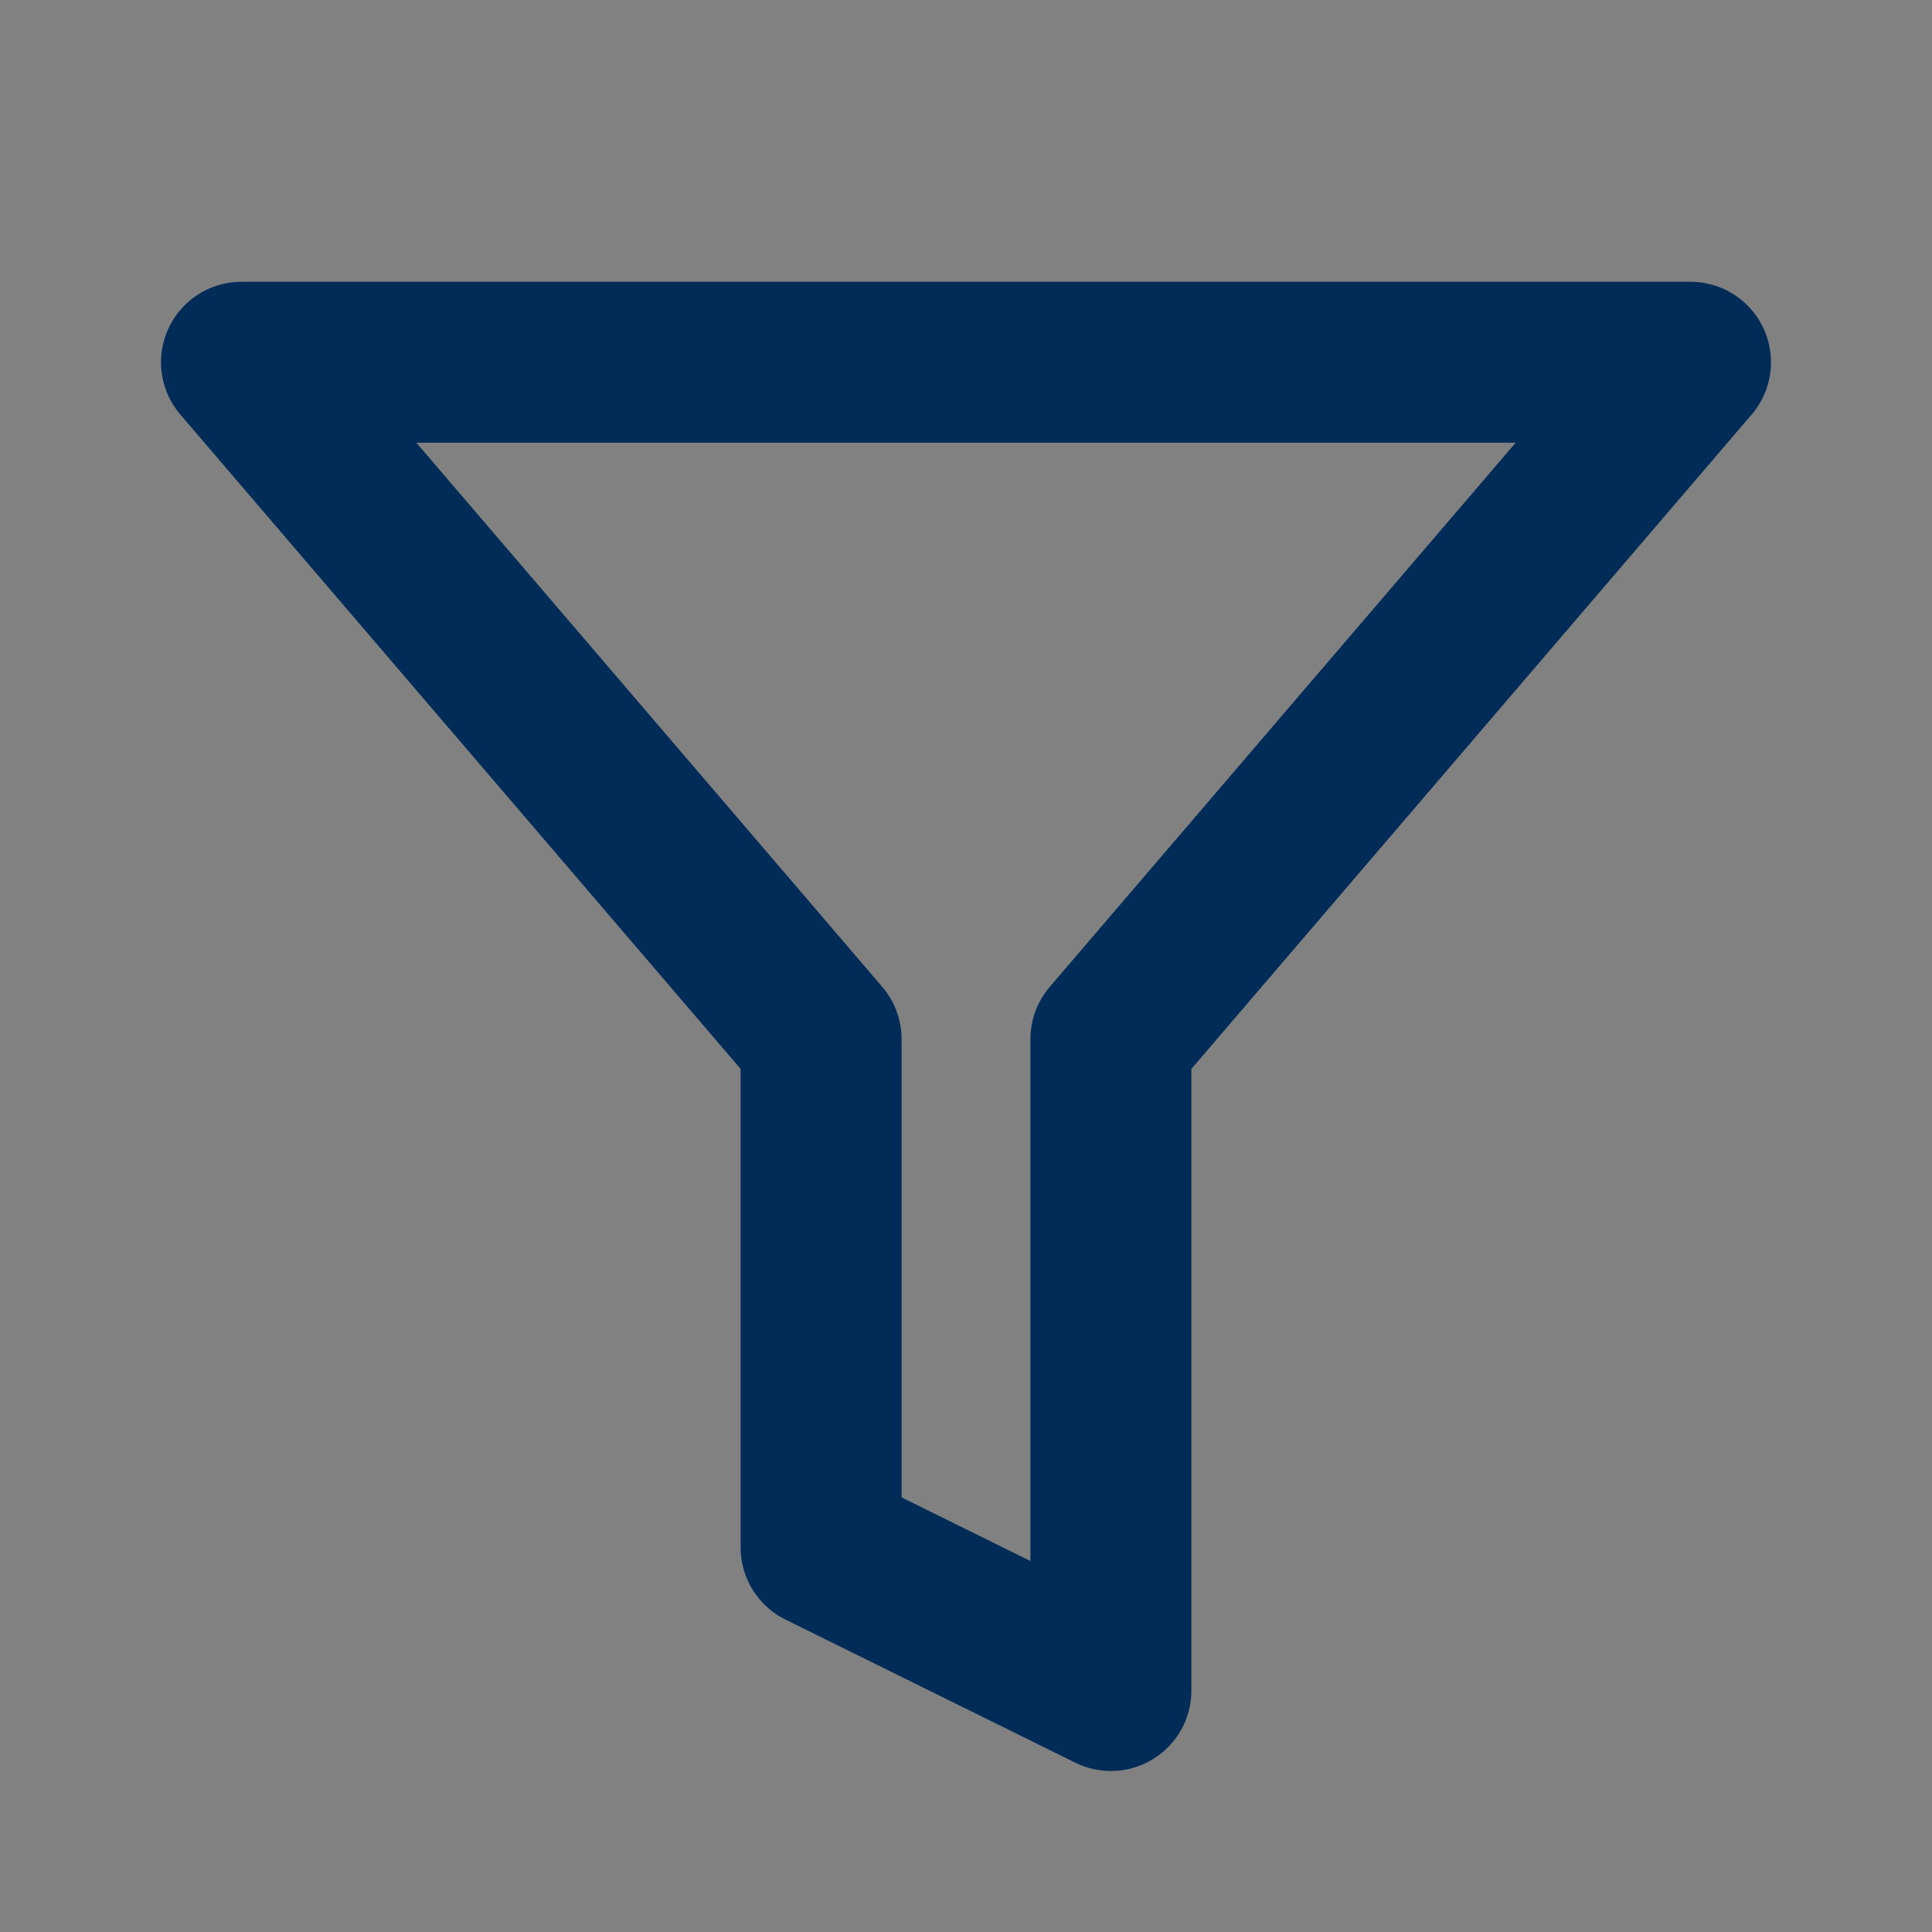 <svg width="16" height="16" viewBox="0 0 16 16" fill="none" xmlns="http://www.w3.org/2000/svg">
<rect x="0" y="0" width="16" height="16" fill="#808080" stroke="none"/>
<path d="M16 0H0V16H16V0Z" fill="white" fill-opacity="0.01"/>
<path d="M2 3L6.8 8.606V12.815L9.2 14V8.606L14 3H2Z" stroke="#012C57" stroke-width="1.333" stroke-linejoin="round"/>
</svg>
